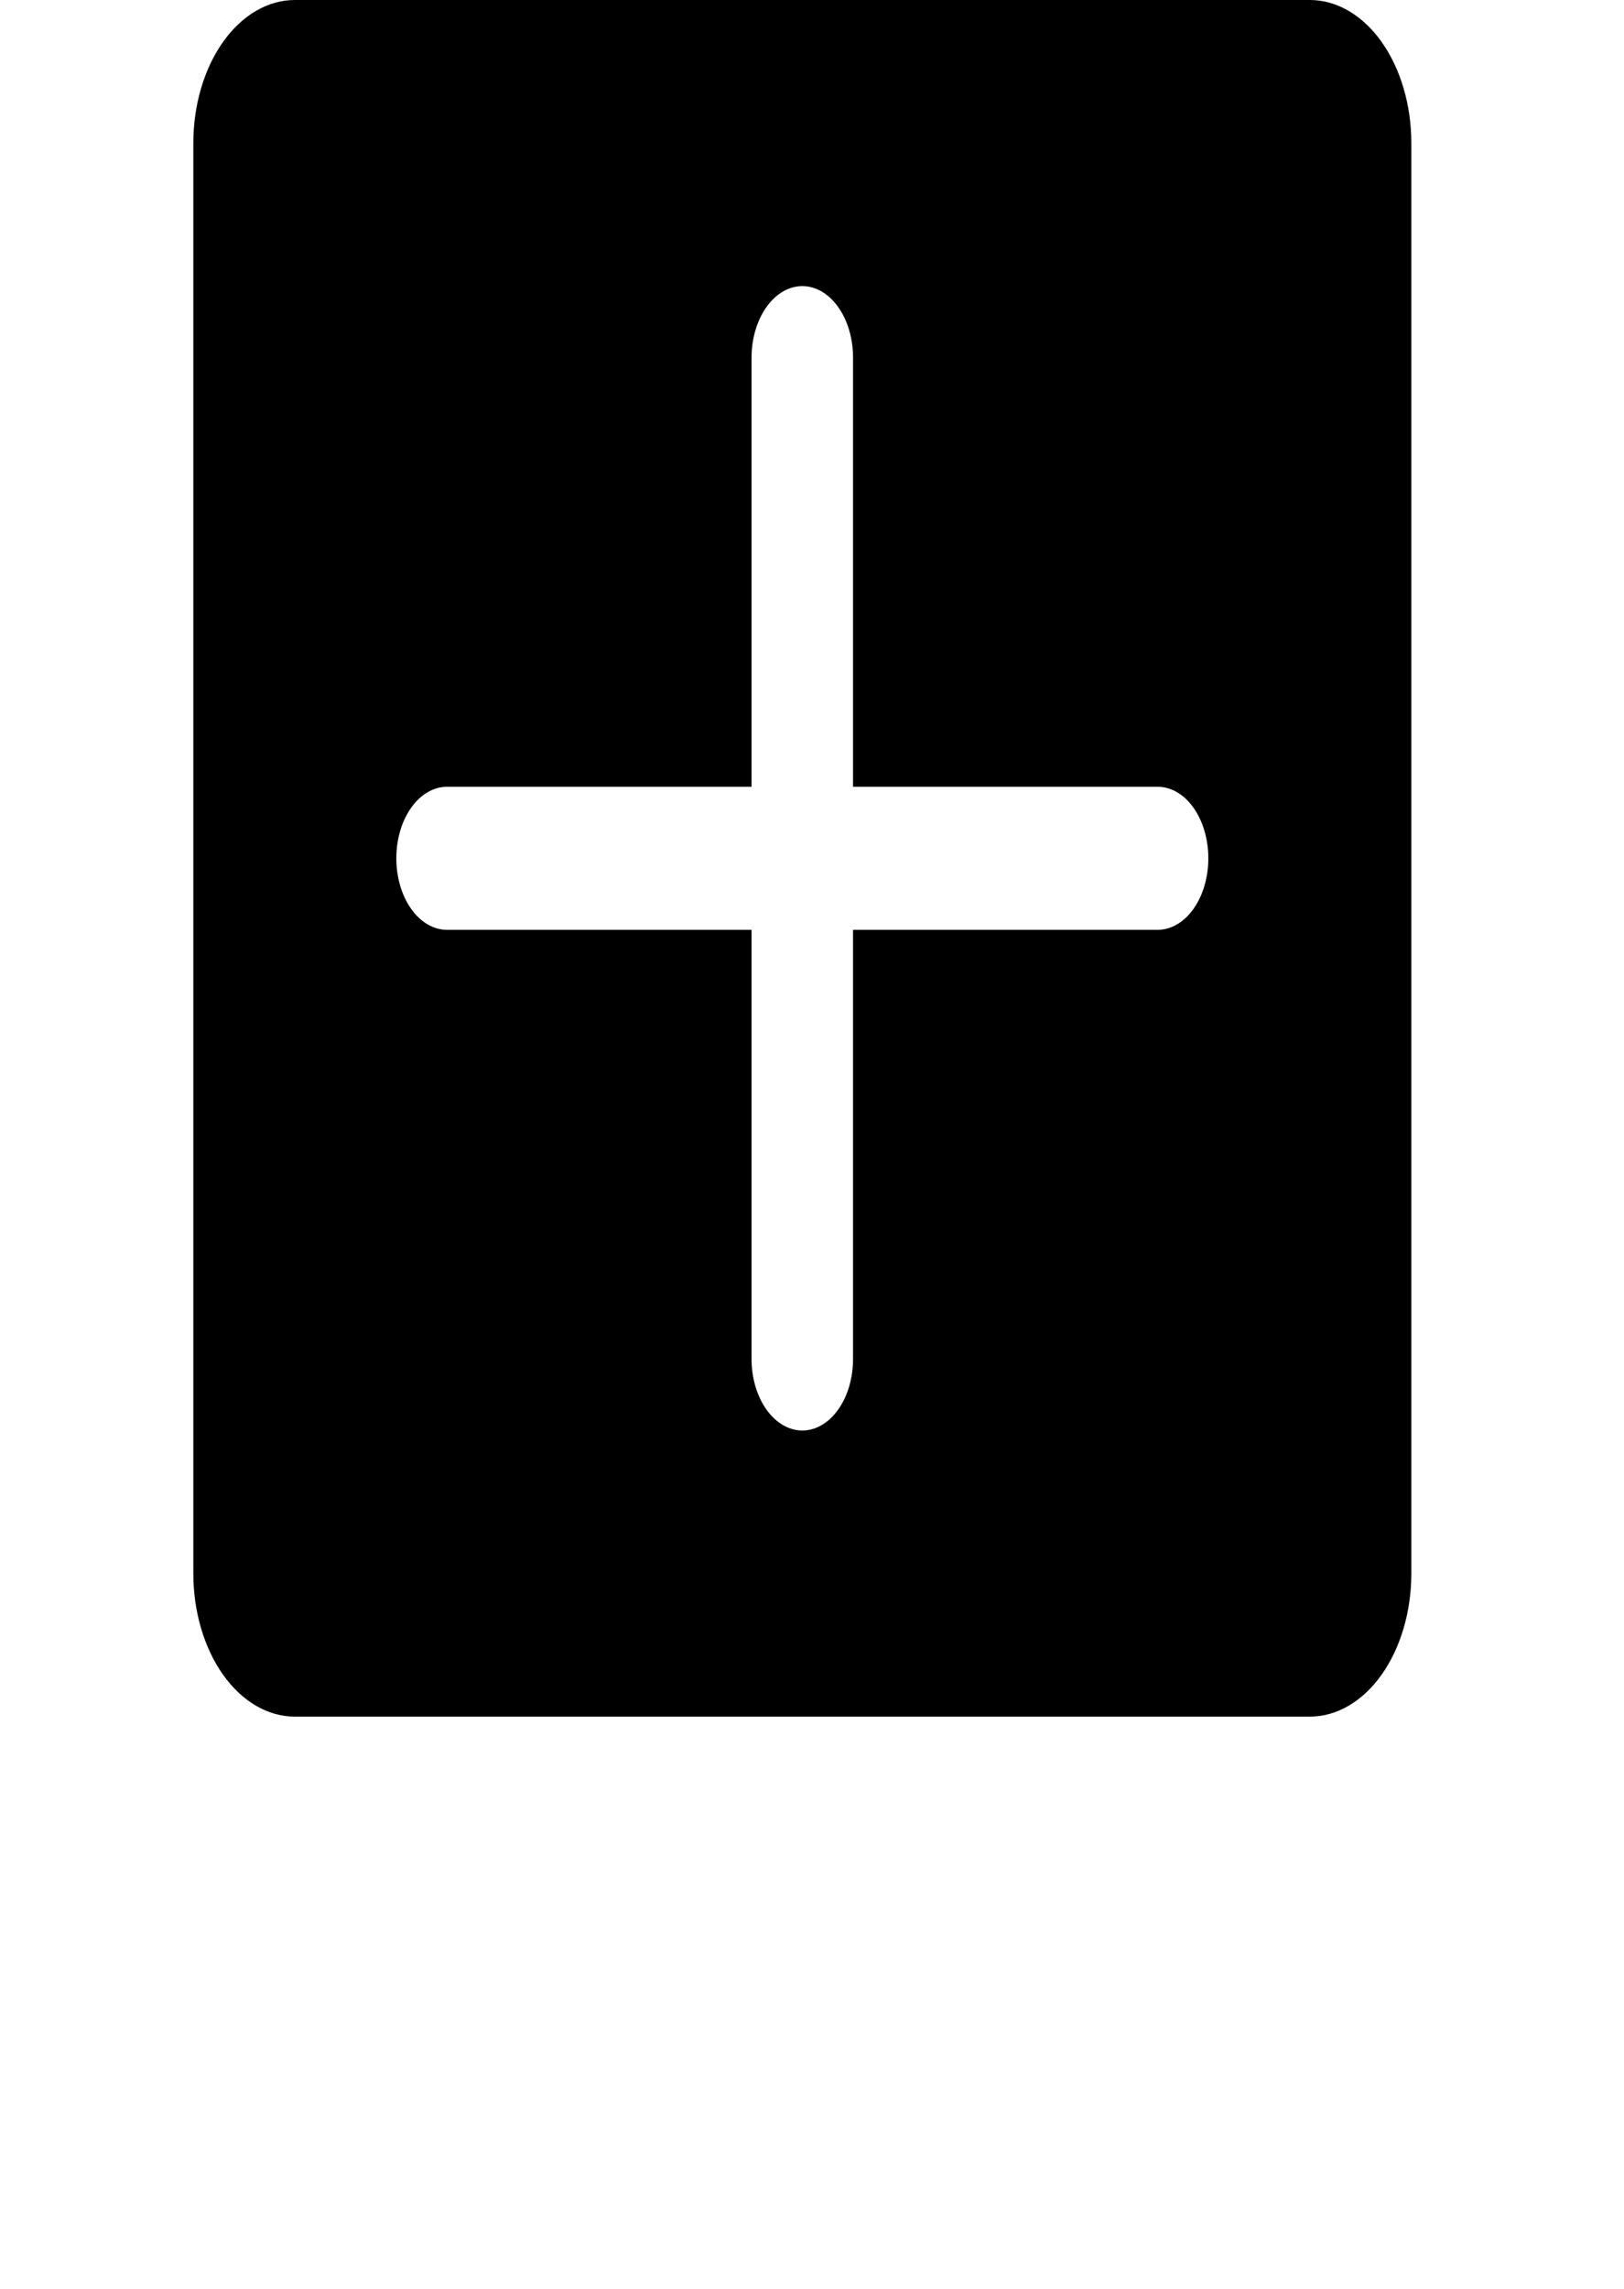<svg width="22" height="31" viewBox="0 0 22 31" fill="none" xmlns="http://www.w3.org/2000/svg">
<path d="M17.744 0H3.994C3.629 0 3.28 0.204 3.022 0.567C2.764 0.931 2.619 1.424 2.619 1.938V21.312C2.619 21.826 2.764 22.319 3.022 22.683C3.28 23.046 3.629 23.25 3.994 23.25H17.744C18.109 23.25 18.458 23.046 18.716 22.683C18.974 22.319 19.119 21.826 19.119 21.312V1.938C19.119 1.424 18.974 0.931 18.716 0.567C18.458 0.204 18.109 0 17.744 0ZM15.681 12.594H11.556V18.406C11.556 18.663 11.484 18.91 11.355 19.091C11.226 19.273 11.051 19.375 10.869 19.375C10.687 19.375 10.512 19.273 10.383 19.091C10.254 18.91 10.181 18.663 10.181 18.406V12.594H6.057C5.874 12.594 5.699 12.492 5.57 12.31C5.441 12.128 5.369 11.882 5.369 11.625C5.369 11.368 5.441 11.122 5.57 10.94C5.699 10.758 5.874 10.656 6.057 10.656H10.181V4.844C10.181 4.587 10.254 4.34 10.383 4.159C10.512 3.977 10.687 3.875 10.869 3.875C11.051 3.875 11.226 3.977 11.355 4.159C11.484 4.34 11.556 4.587 11.556 4.844V10.656H15.681C15.864 10.656 16.039 10.758 16.168 10.94C16.297 11.122 16.369 11.368 16.369 11.625C16.369 11.882 16.297 12.128 16.168 12.31C16.039 12.492 15.864 12.594 15.681 12.594Z" fill="black"/>
</svg>
